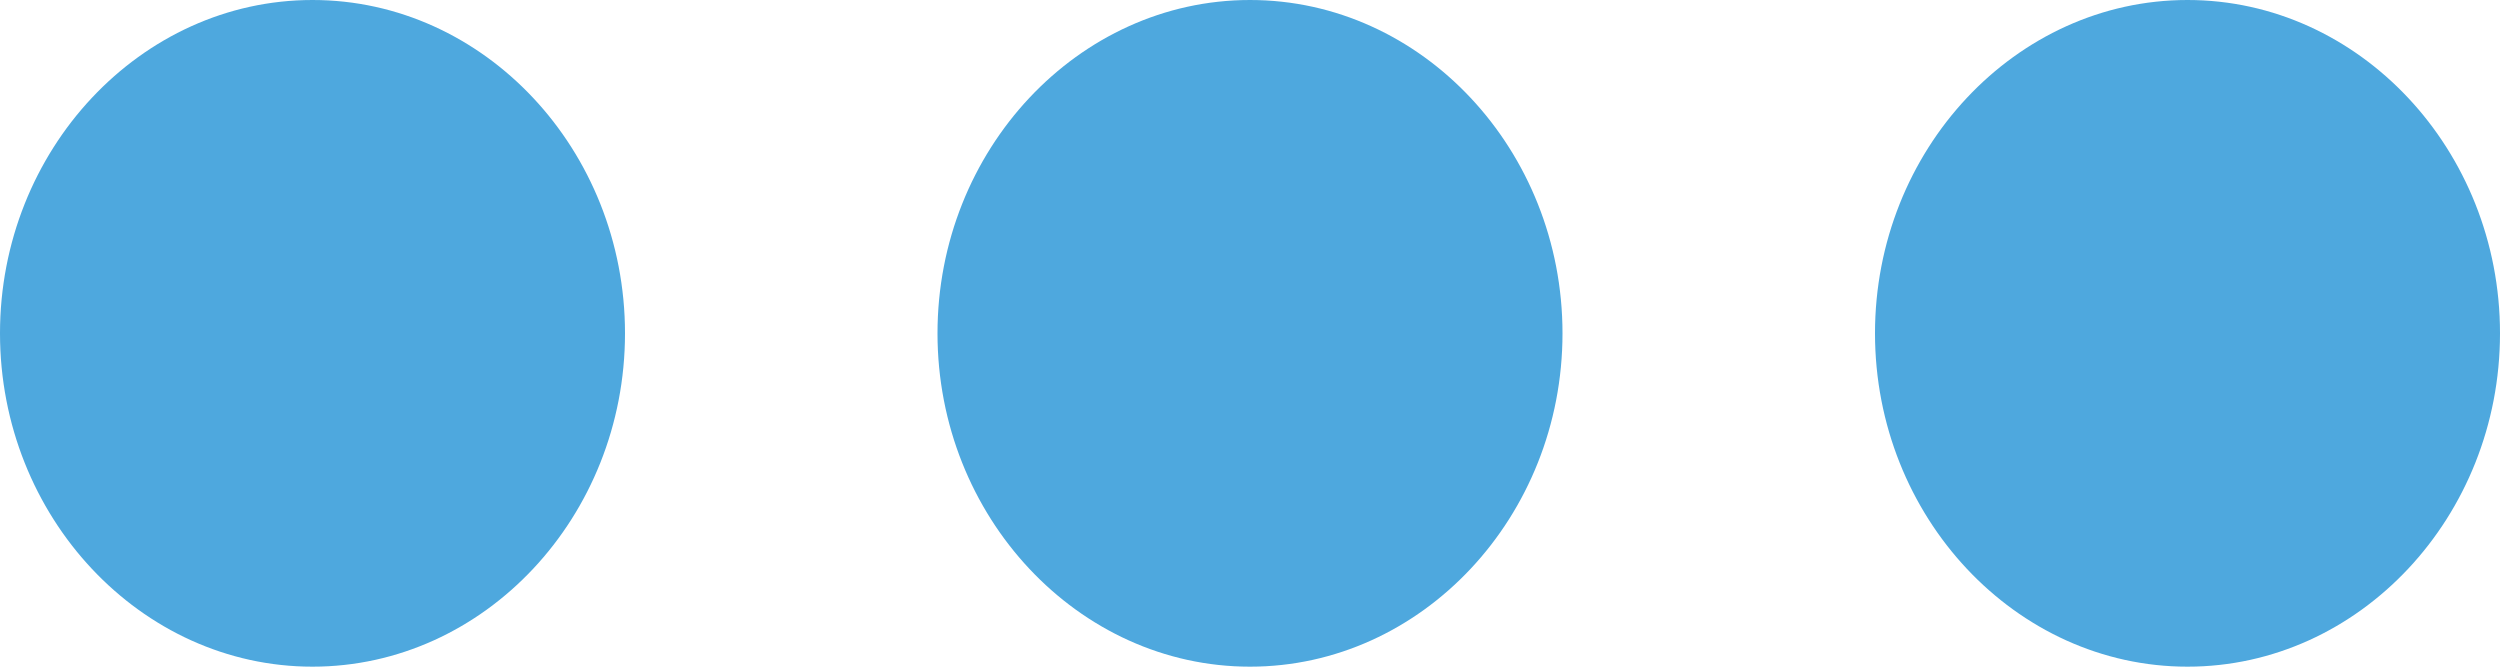 <svg width="15" height="4" viewBox="0 0 15 4" fill="none" xmlns="http://www.w3.org/2000/svg">
<path d="M1.875 0C0.844 0 0 0.9 0 2C0 3.1 0.844 4 1.875 4C2.906 4 3.75 3.1 3.75 2C3.75 0.9 2.906 0 1.875 0ZM13.125 0C12.094 0 11.25 0.9 11.25 2C11.25 3.1 12.094 4 13.125 4C14.156 4 15 3.1 15 2C15 0.9 14.156 0 13.125 0ZM7.5 0C6.469 0 5.625 0.9 5.625 2C5.625 3.1 6.469 4 7.5 4C8.531 4 9.375 3.1 9.375 2C9.375 0.9 8.531 0 7.5 0Z" fill="#4EA8DE"/>
</svg>
